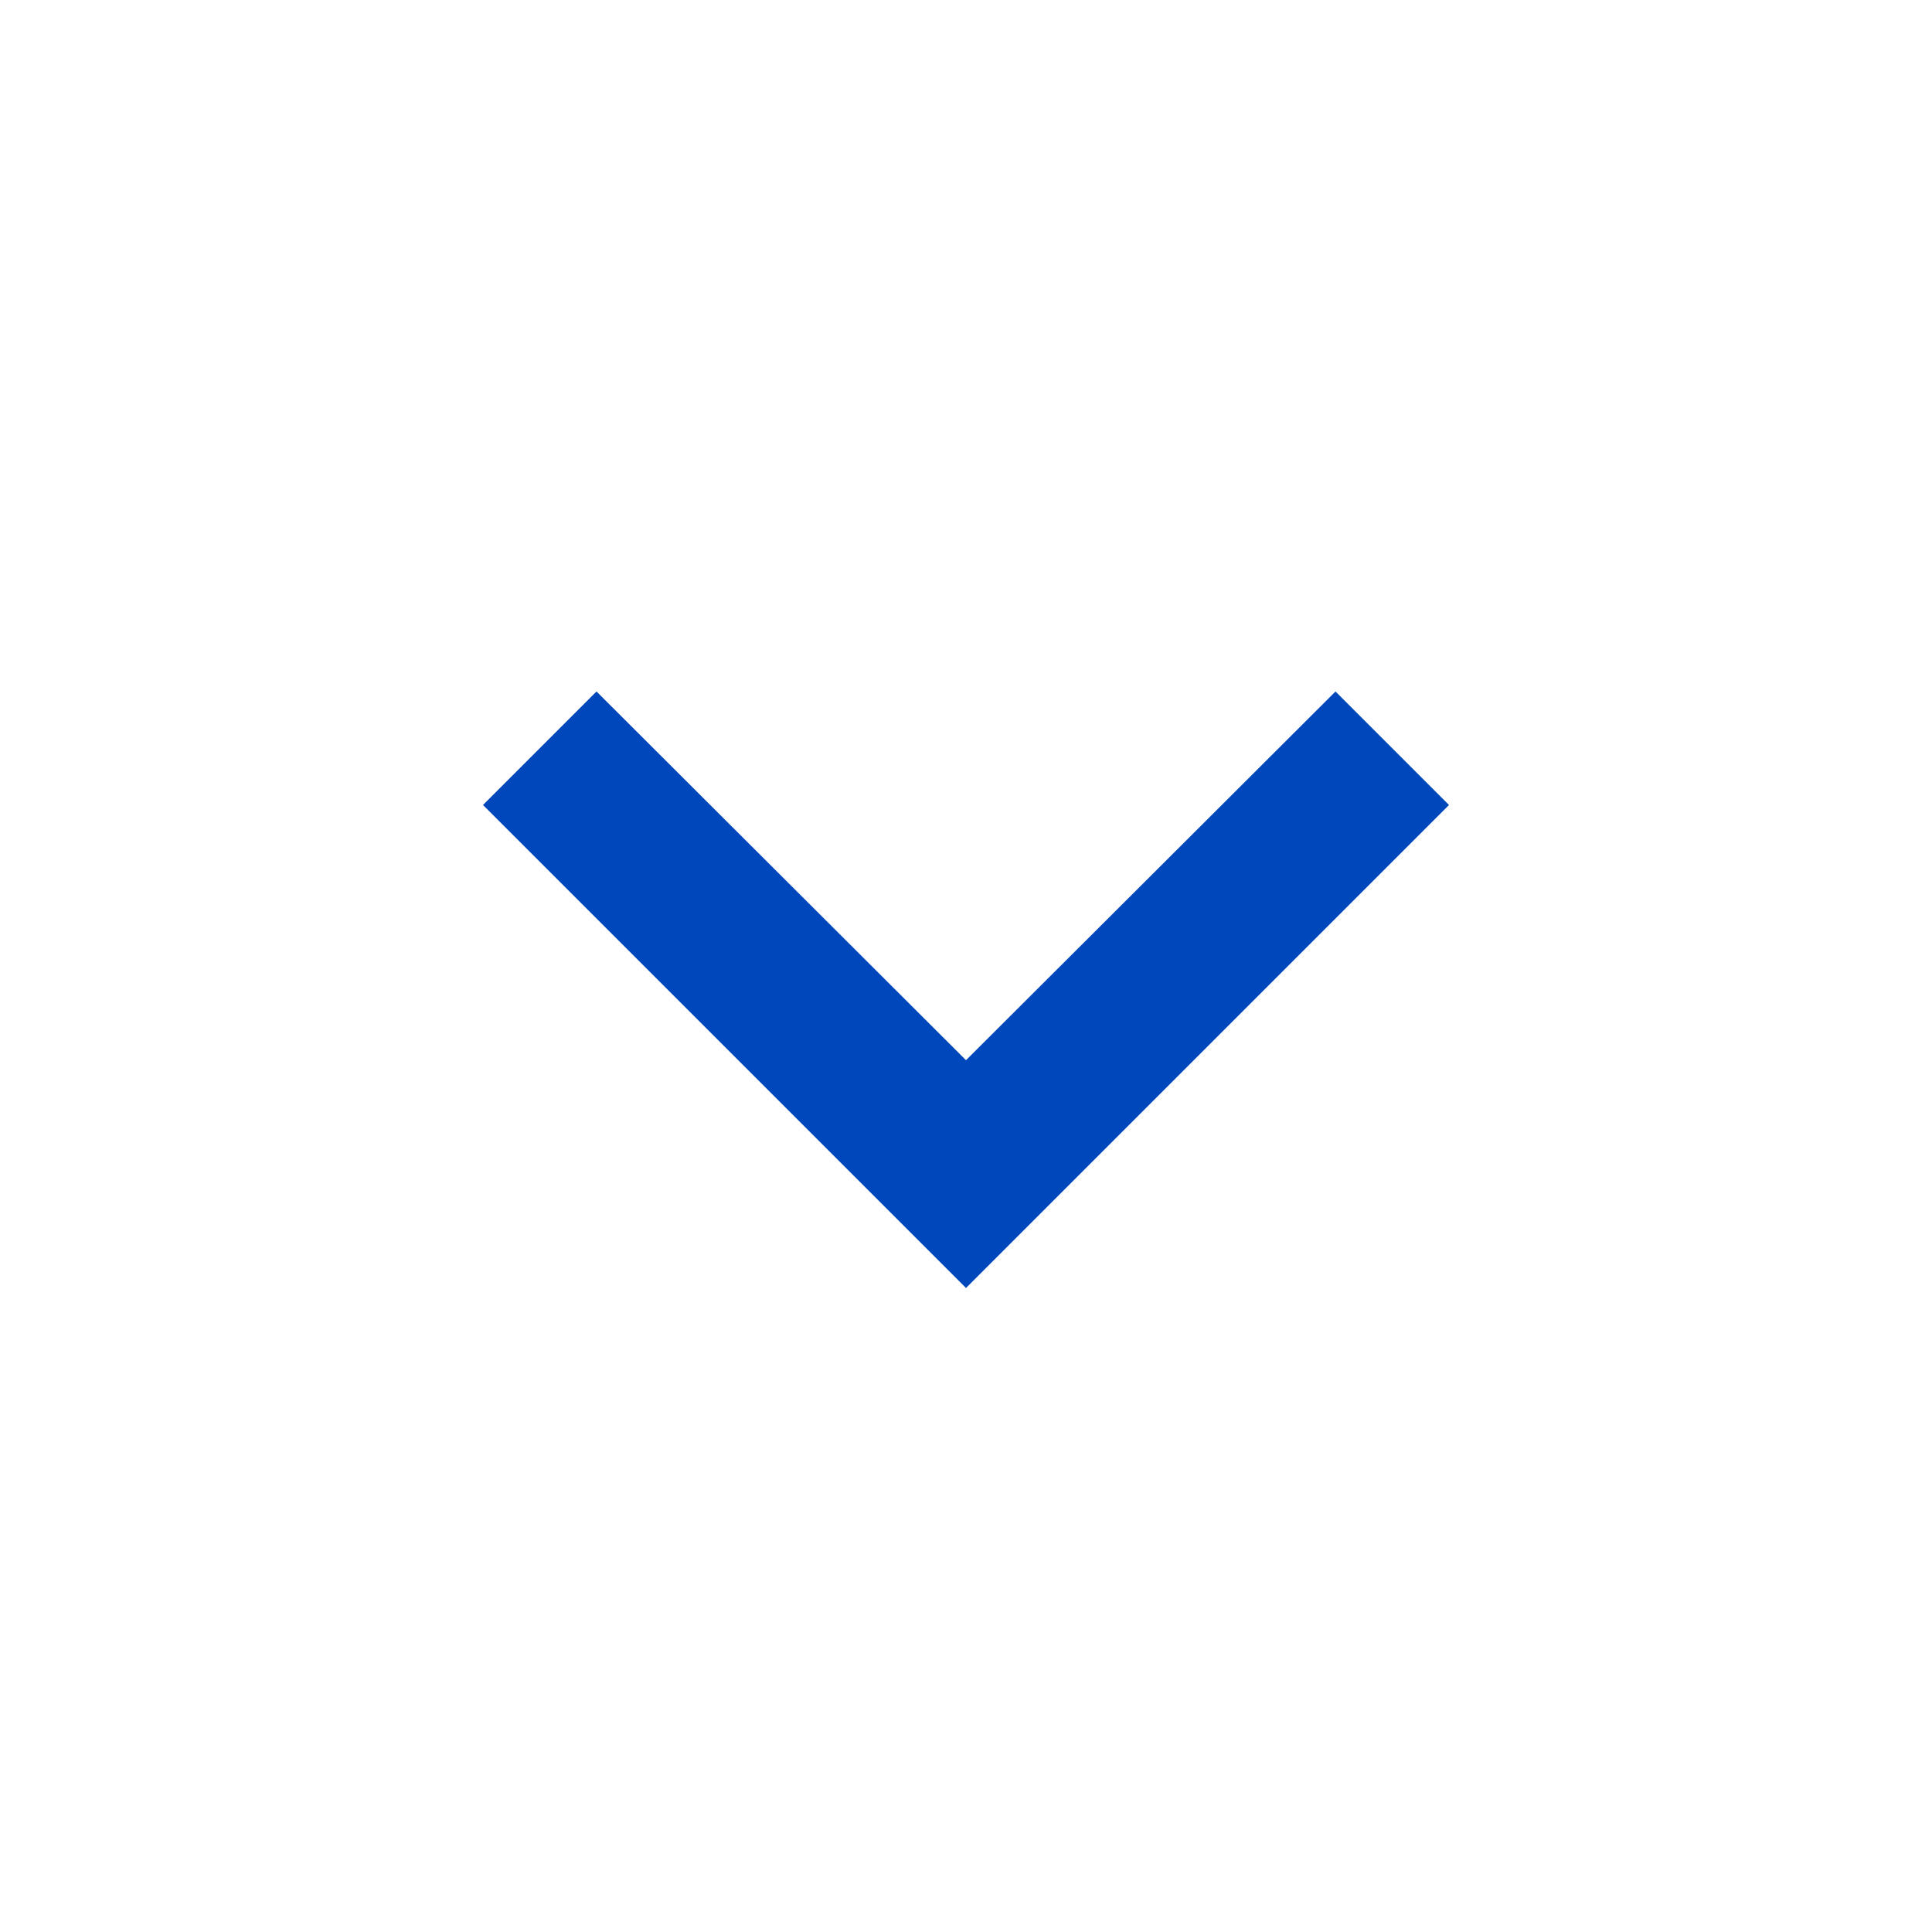 <svg xmlns="http://www.w3.org/2000/svg" height="30px" viewBox="0 0 24 24" width="30px" fill="#0047BBBF"><path d="M24 24H0V0h24v24z" fill="none" opacity=".87"/><path d="M16.59 8.59L12 13.17 7.41 8.59 6 10l6 6 6-6-1.41-1.41z"/></svg>